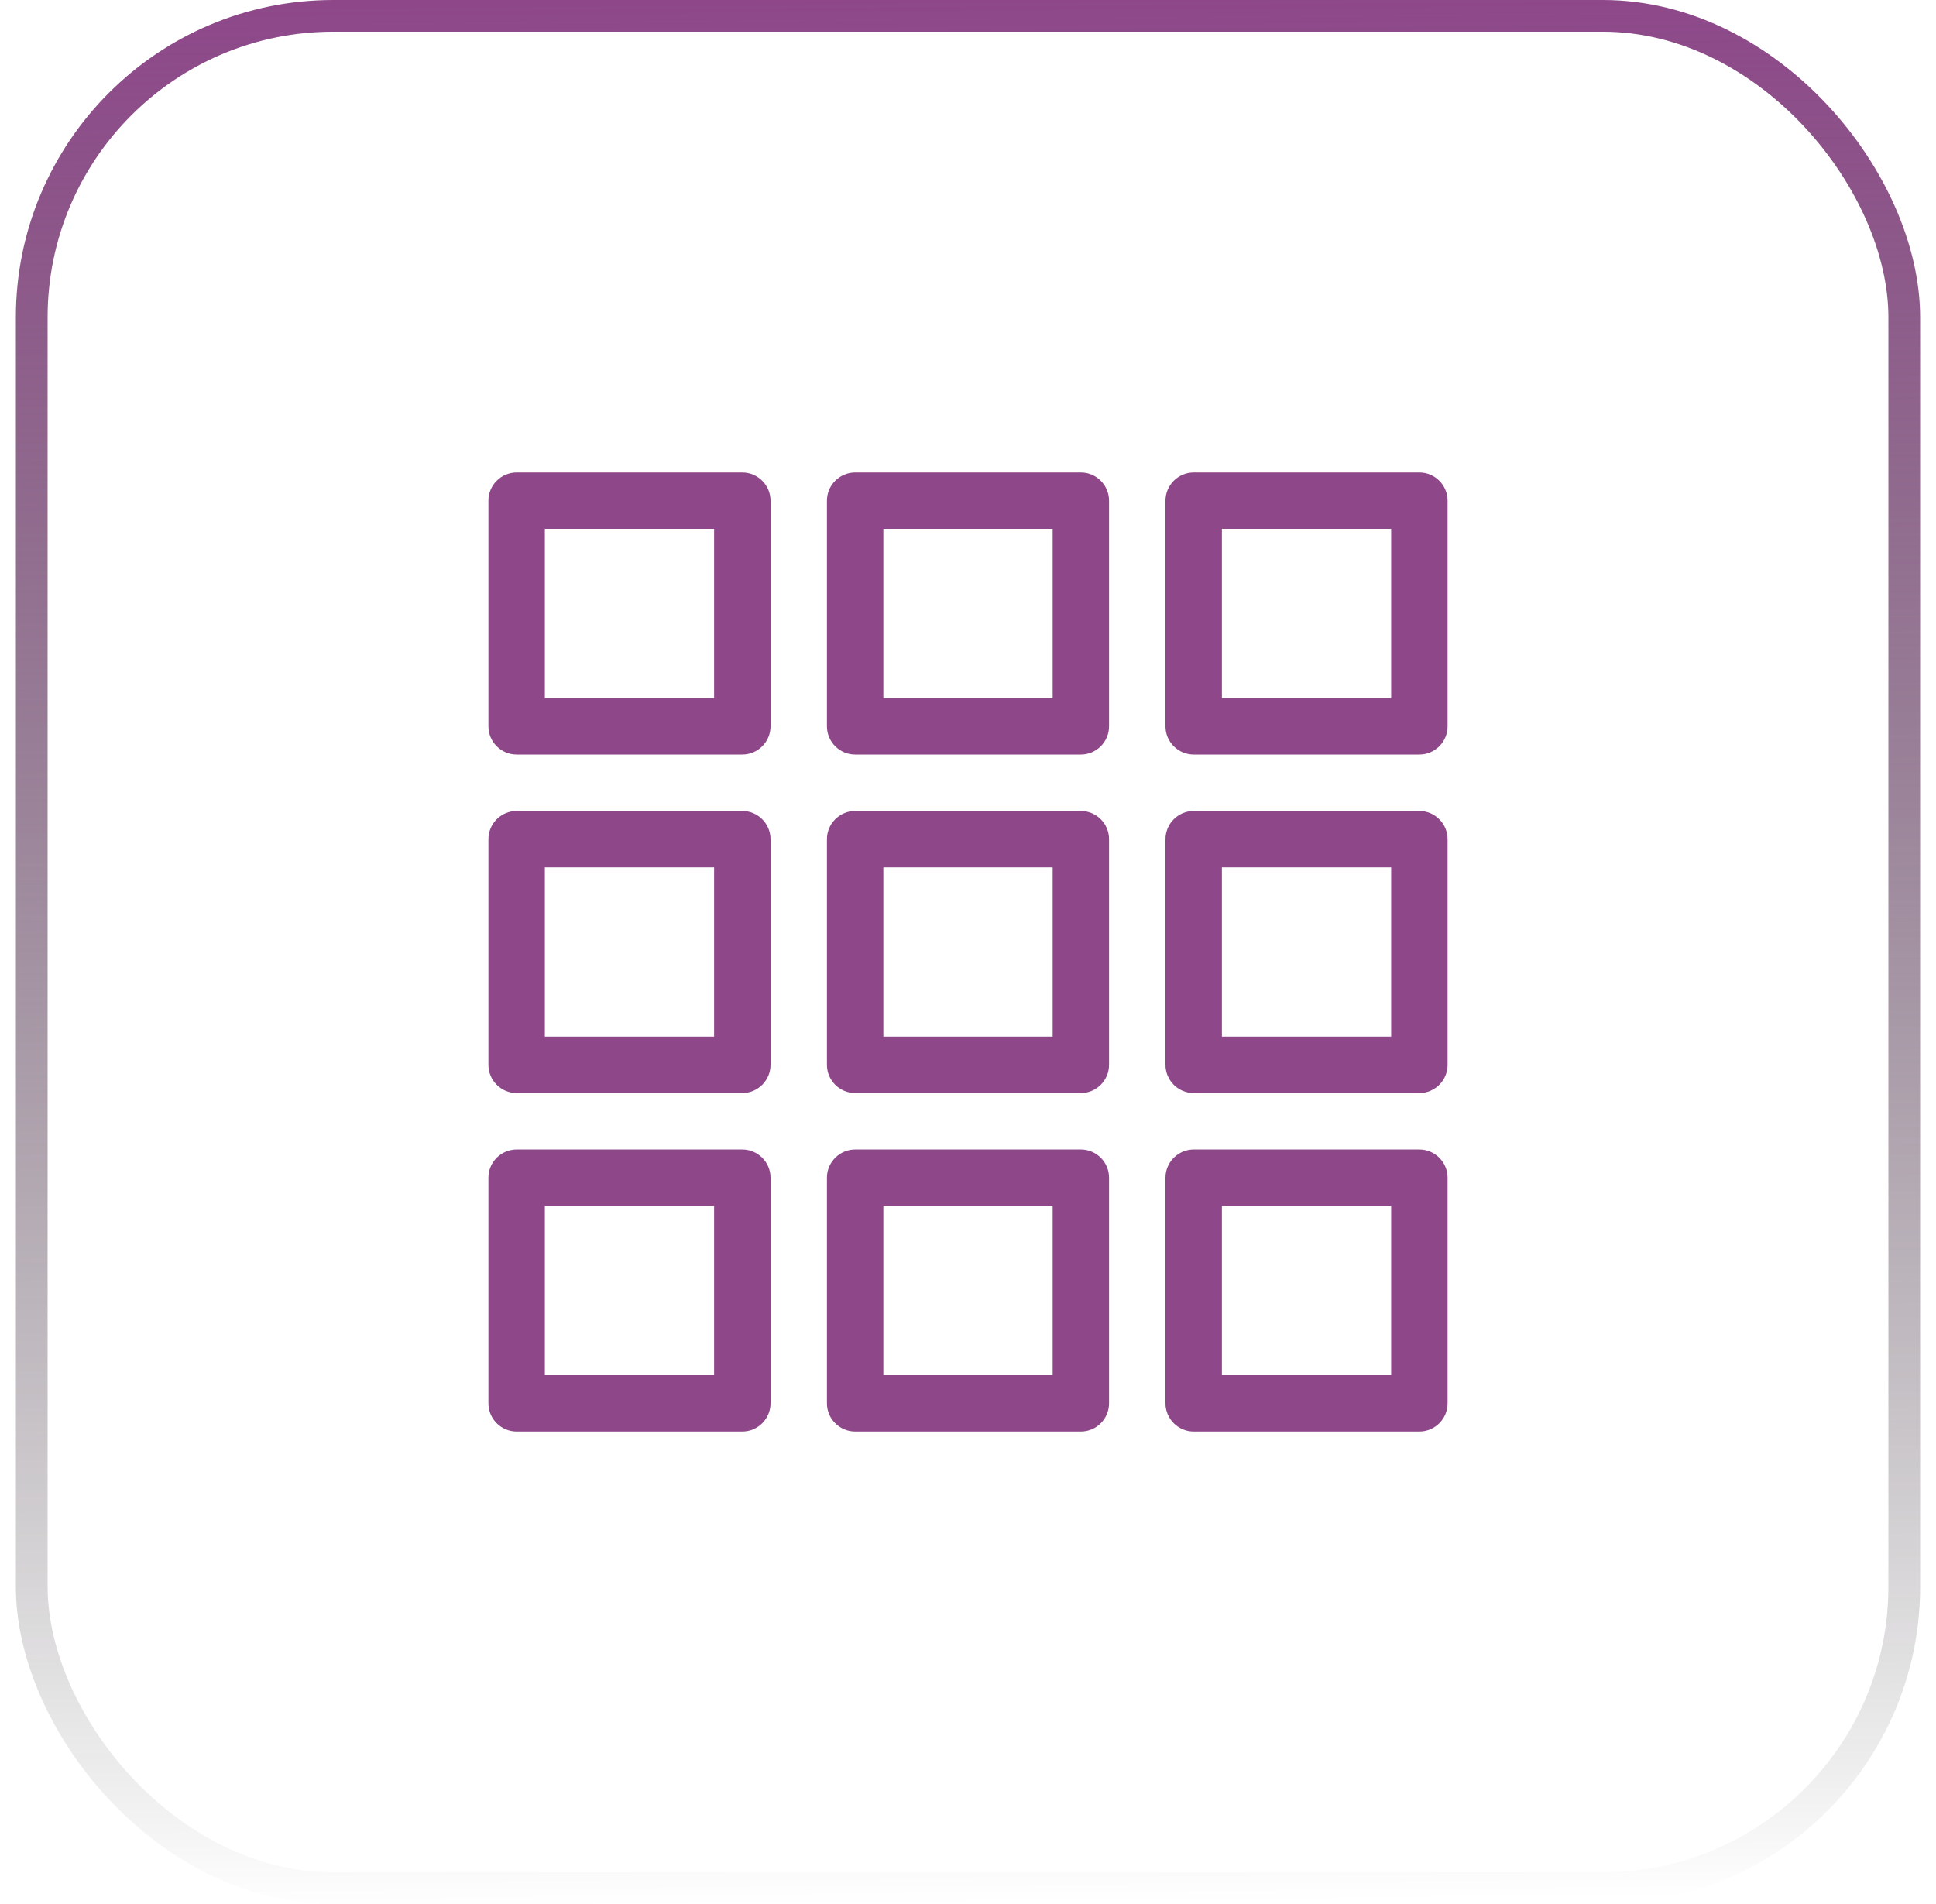 <svg width="61" height="60" viewBox="0 0 61 60" fill="none" xmlns="http://www.w3.org/2000/svg">
<path d="M16.278 23.778H23.389C23.878 23.778 24.278 23.378 24.278 22.889V15.778C24.278 15.289 23.878 14.889 23.389 14.889H16.278C15.789 14.889 15.389 15.289 15.389 15.778V22.889C15.389 23.378 15.789 23.778 16.278 23.778ZM17.167 16.666H22.5V22H17.167V16.666Z" fill="#8E488A"/>
<path d="M26.944 23.778H34.056C34.544 23.778 34.944 23.378 34.944 22.889V15.778C34.944 15.289 34.544 14.889 34.056 14.889H26.944C26.456 14.889 26.055 15.289 26.055 15.778V22.889C26.055 23.378 26.456 23.778 26.944 23.778ZM27.833 16.666H33.167V22H27.833V16.666Z" fill="#8E488A"/>
<path d="M44.722 14.889H37.611C37.122 14.889 36.722 15.289 36.722 15.778V22.889C36.722 23.378 37.122 23.778 37.611 23.778H44.722C45.211 23.778 45.611 23.378 45.611 22.889V15.778C45.611 15.289 45.211 14.889 44.722 14.889ZM43.833 22H38.5V16.666H43.833V22Z" fill="#8E488A"/>
<path d="M16.278 34.445H23.389C23.878 34.445 24.278 34.045 24.278 33.556V26.445C24.278 25.956 23.878 25.556 23.389 25.556H16.278C15.789 25.556 15.389 25.956 15.389 26.445V33.556C15.389 34.045 15.789 34.445 16.278 34.445ZM17.167 27.333H22.5V32.667H17.167V27.333Z" fill="#8E488A"/>
<path d="M26.944 34.445H34.056C34.544 34.445 34.944 34.045 34.944 33.556V26.445C34.944 25.956 34.544 25.556 34.056 25.556H26.944C26.456 25.556 26.055 25.956 26.055 26.445V33.556C26.055 34.045 26.456 34.445 26.944 34.445ZM27.833 27.333H33.167V32.667H27.833V27.333Z" fill="#8E488A"/>
<path d="M44.722 25.556H37.611C37.122 25.556 36.722 25.956 36.722 26.445V33.556C36.722 34.045 37.122 34.445 37.611 34.445H44.722C45.211 34.445 45.611 34.045 45.611 33.556V26.445C45.611 25.956 45.211 25.556 44.722 25.556ZM43.833 32.667H38.5V27.333H43.833V32.667Z" fill="#8E488A"/>
<path d="M16.278 45.111H23.389C23.878 45.111 24.278 44.712 24.278 44.223V37.111C24.278 36.623 23.878 36.223 23.389 36.223H16.278C15.789 36.223 15.389 36.623 15.389 37.111V44.223C15.389 44.712 15.789 45.111 16.278 45.111ZM17.167 38H22.5V43.334H17.167V38Z" fill="#8E488A"/>
<path d="M26.944 45.111H34.056C34.544 45.111 34.944 44.712 34.944 44.223V37.111C34.944 36.623 34.544 36.223 34.056 36.223H26.944C26.456 36.223 26.055 36.623 26.055 37.111V44.223C26.055 44.712 26.456 45.111 26.944 45.111ZM27.833 38H33.167V43.334H27.833V38Z" fill="#8E488A"/>
<path d="M44.722 36.223H37.611C37.122 36.223 36.722 36.623 36.722 37.111V44.223C36.722 44.712 37.122 45.111 37.611 45.111H44.722C45.211 45.111 45.611 44.712 45.611 44.223V37.111C45.611 36.623 45.211 36.223 44.722 36.223ZM43.833 43.334H38.5V38H43.833V43.334Z" fill="#8E488A"/>
<rect x="1" y="0.5" width="59" height="59" rx="9.5" stroke="url(#paint0_linear_1026_15228)"/>
<defs>
<linearGradient id="paint0_linear_1026_15228" x1="30.5" y1="1.49012e-08" x2="31" y2="60" gradientUnits="userSpaceOnUse">
<stop stop-color="#8E488A"/>
<stop offset="1" stop-opacity="0"/>
</linearGradient>
</defs>
</svg>
